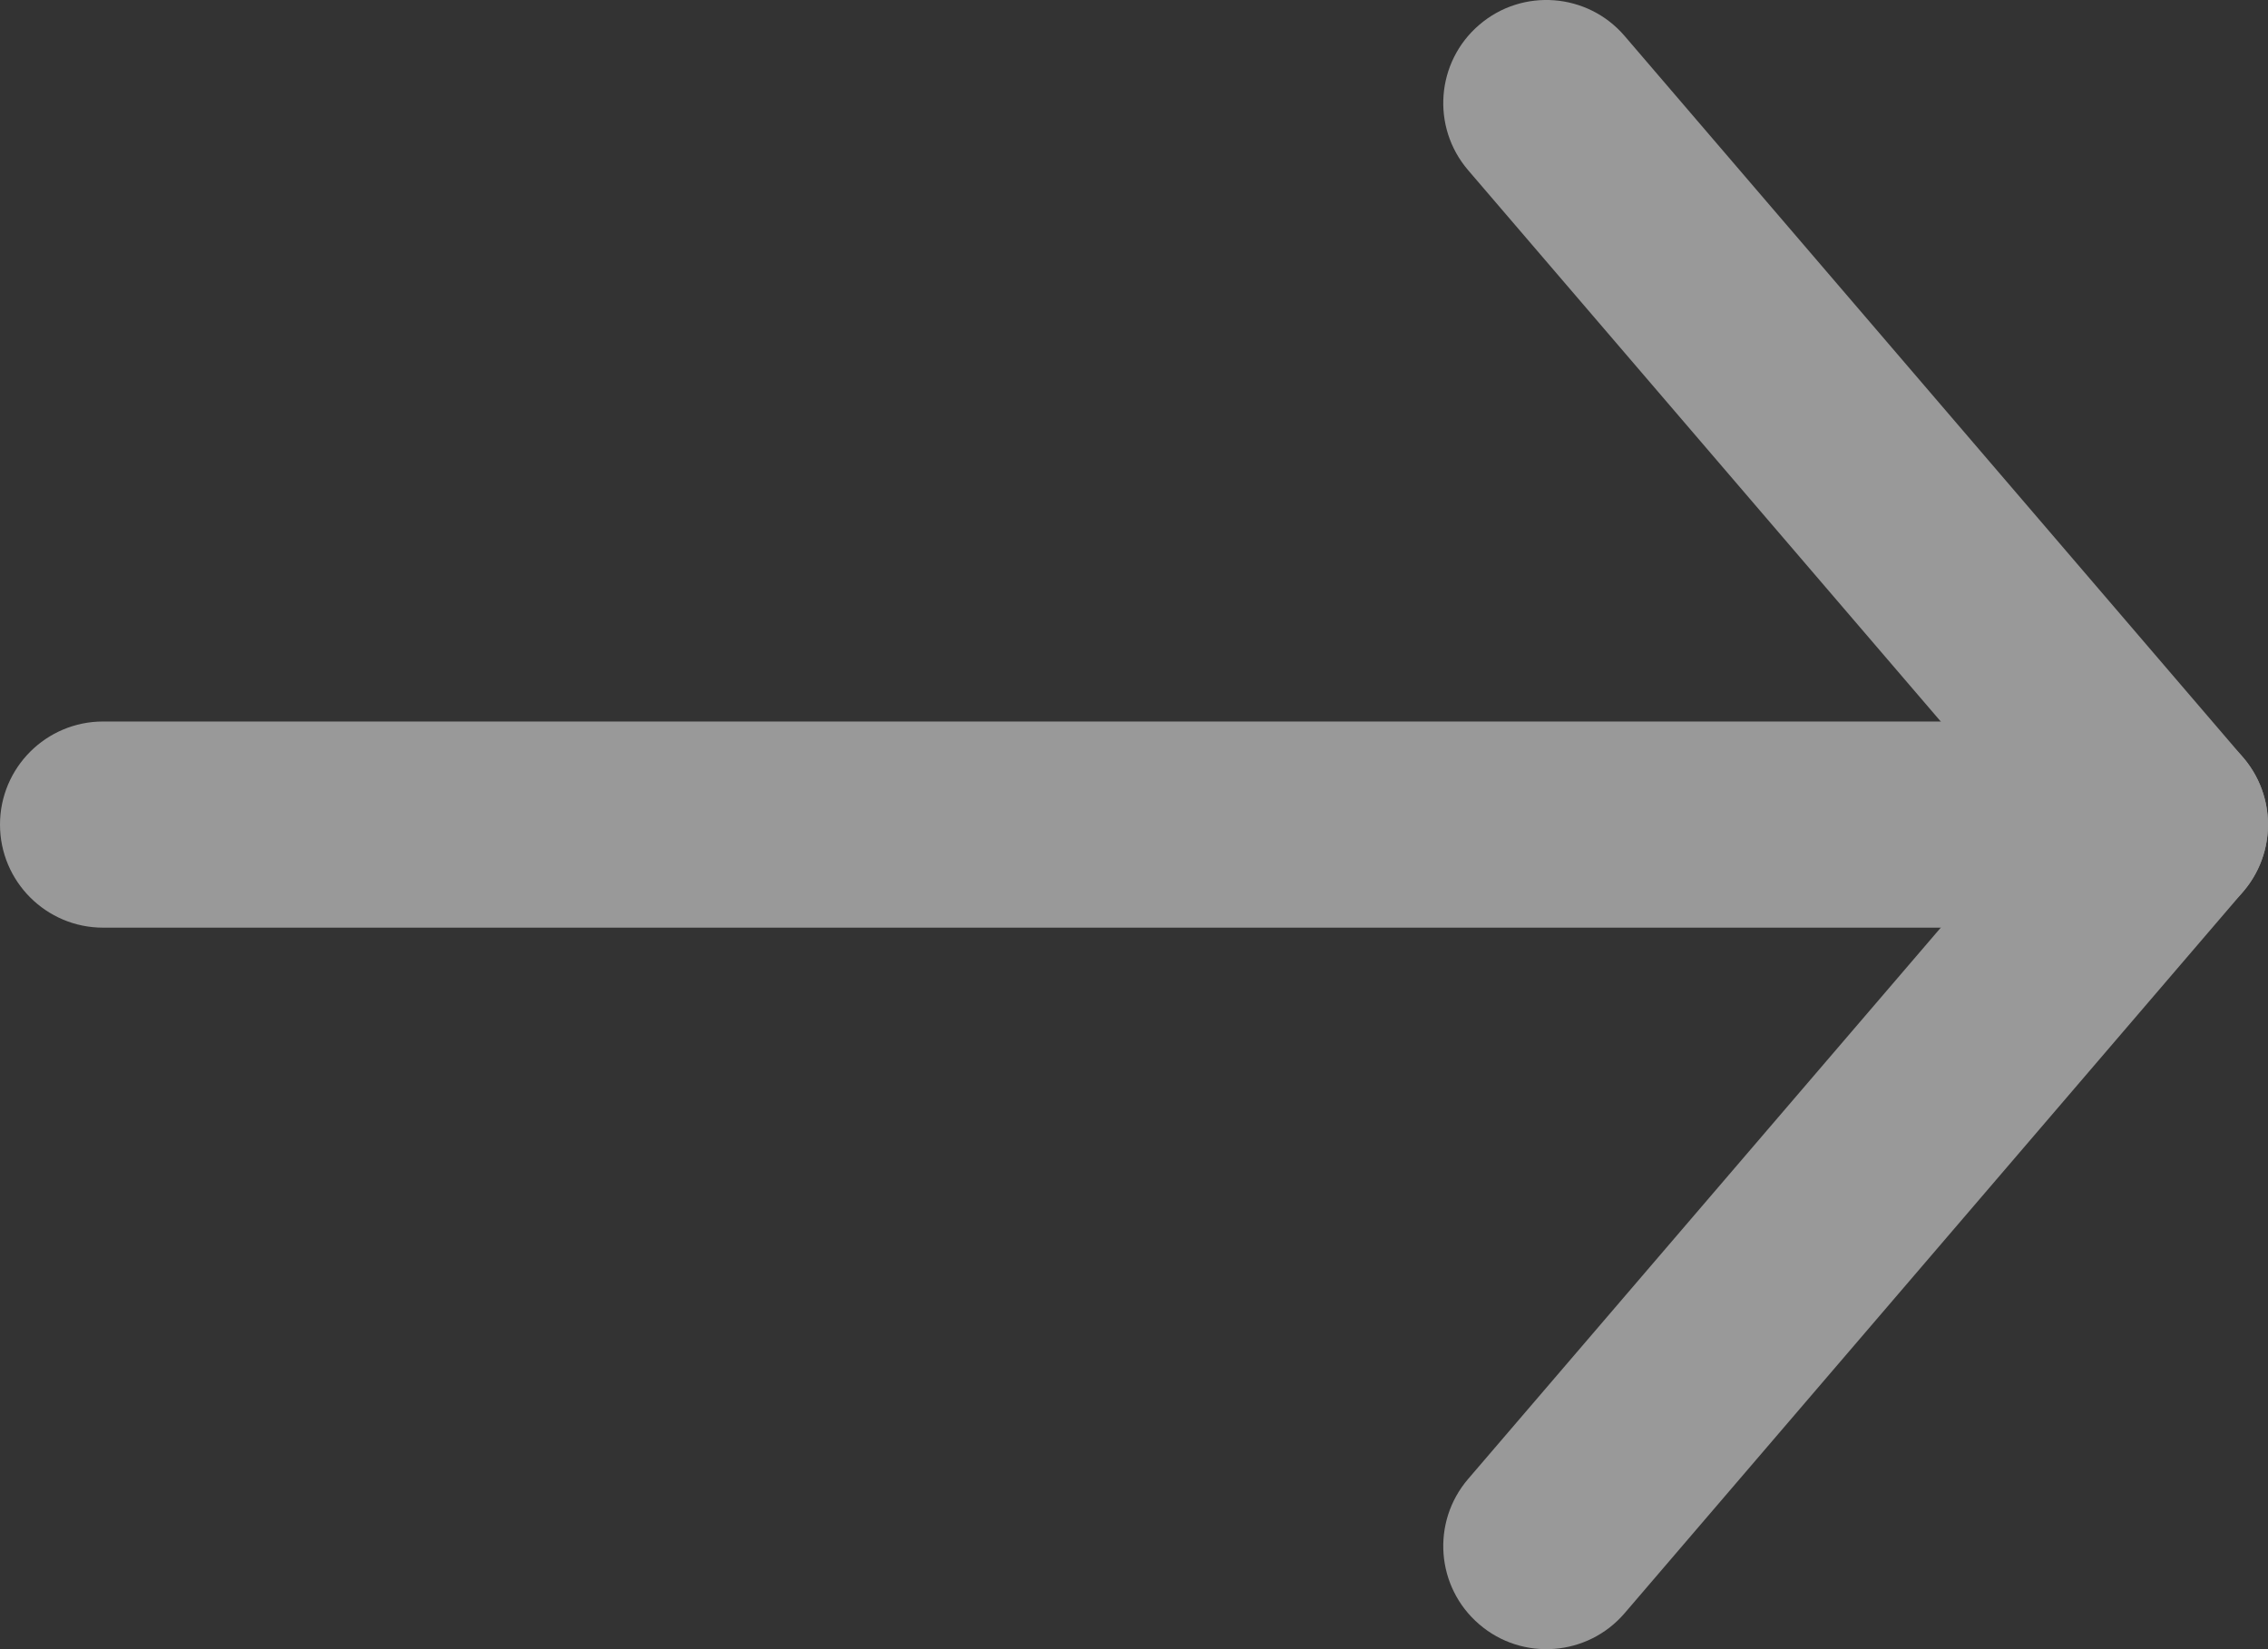 <svg width="22" height="16" viewBox="0 0 22 16" fill="none" xmlns="http://www.w3.org/2000/svg">
<rect x="0" y="0" width="22" height="16" fill="#333333" stroke="none"/>
<g opacity="0.5">
<path fill-rule="evenodd" clip-rule="evenodd" d="M21.759 7.349C22.08 7.724 22.08 8.276 21.759 8.651L15.759 15.651C15.4 16.07 14.768 16.119 14.349 15.759C13.93 15.4 13.881 14.769 14.241 14.349L19.683 8L14.241 1.651C13.881 1.231 13.93 0.6 14.349 0.241C14.768 -0.119 15.4 -0.07 15.759 0.349L21.759 7.349Z" fill="white"/>
<path fill-rule="evenodd" clip-rule="evenodd" d="M0 8C0 7.448 0.448 7 1 7H21C21.552 7 22 7.448 22 8C22 8.552 21.552 9 21 9H1C0.448 9 0 8.552 0 8Z" fill="white"/>
</g>
</svg>
